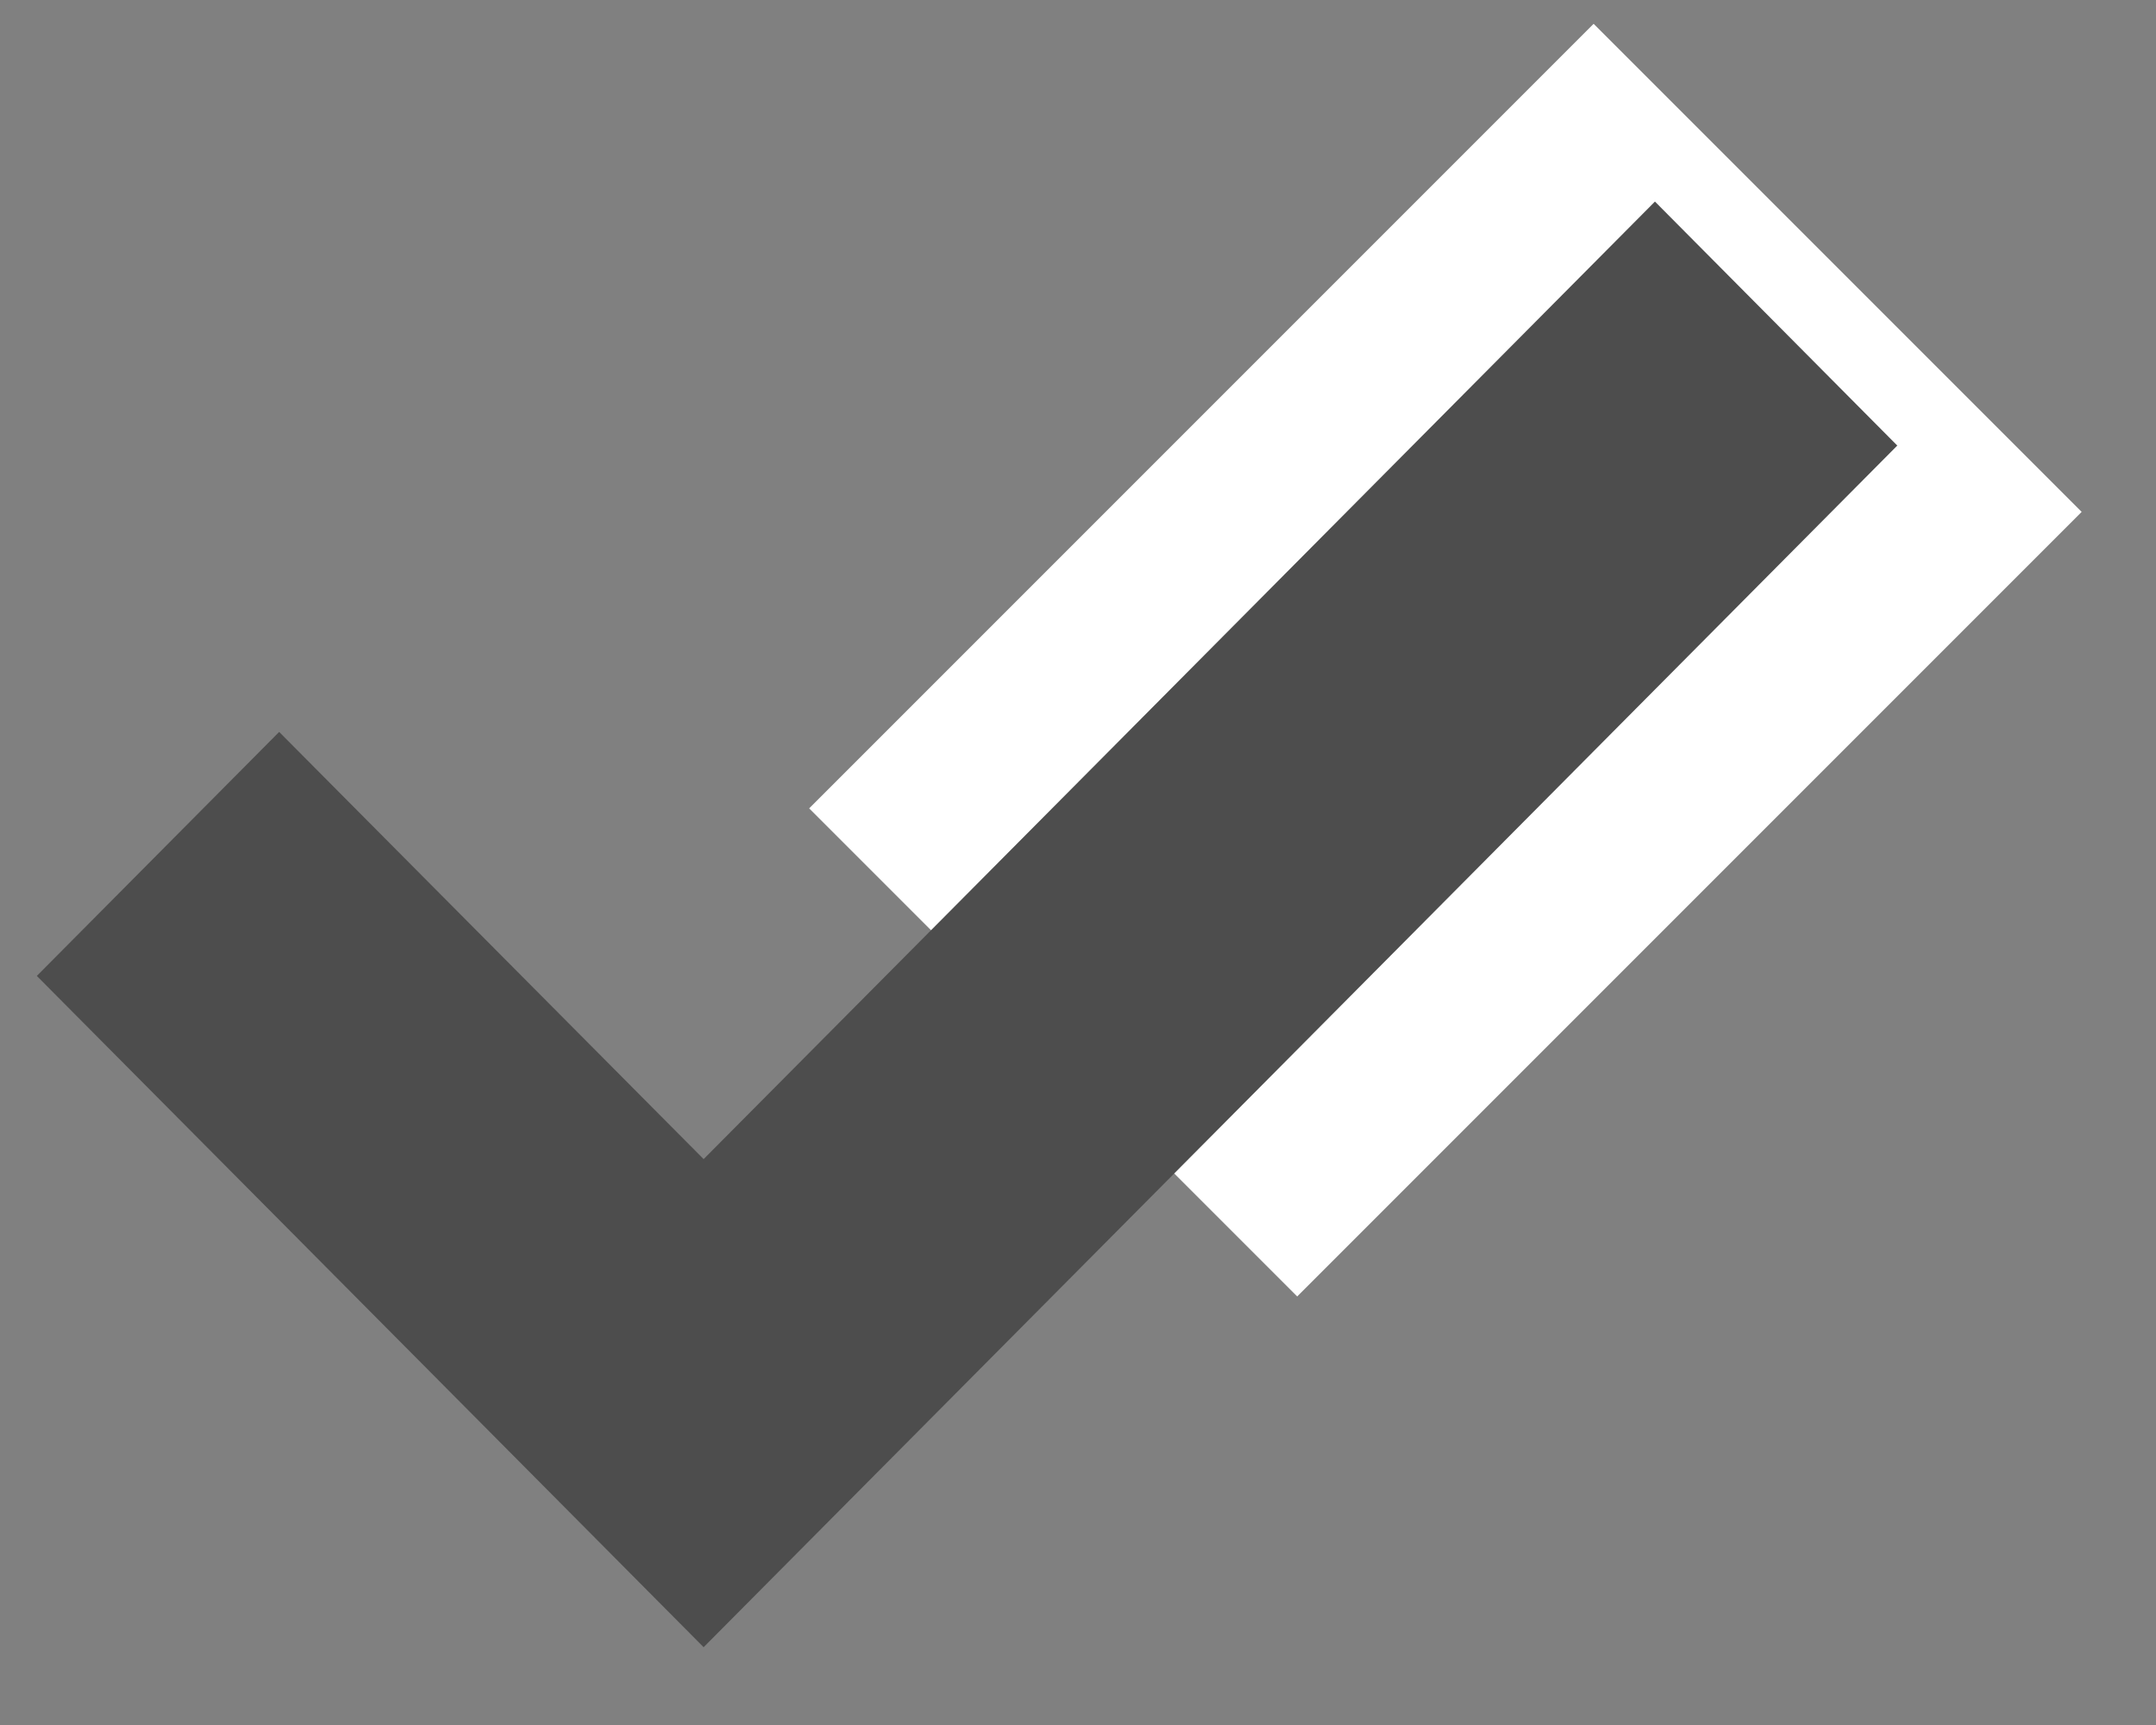 <svg width="25" height="20" viewBox="0 0 25 20" fill="none" xmlns="http://www.w3.org/2000/svg">
<rect x="0" y="0" width="25" height="20" fill="#808080" stroke="none"/>
<rect x="18.479" y="0.276" width="8.003" height="12.864" transform="rotate(45 18.479 0.276)" fill="white"/>
<path d="M3.237 8.486L0.427 11.315L8.159 19.098L22 5.166L19.19 2.337L8.159 13.439L3.237 8.486Z" fill="#4D4D4D"/>
</svg>
